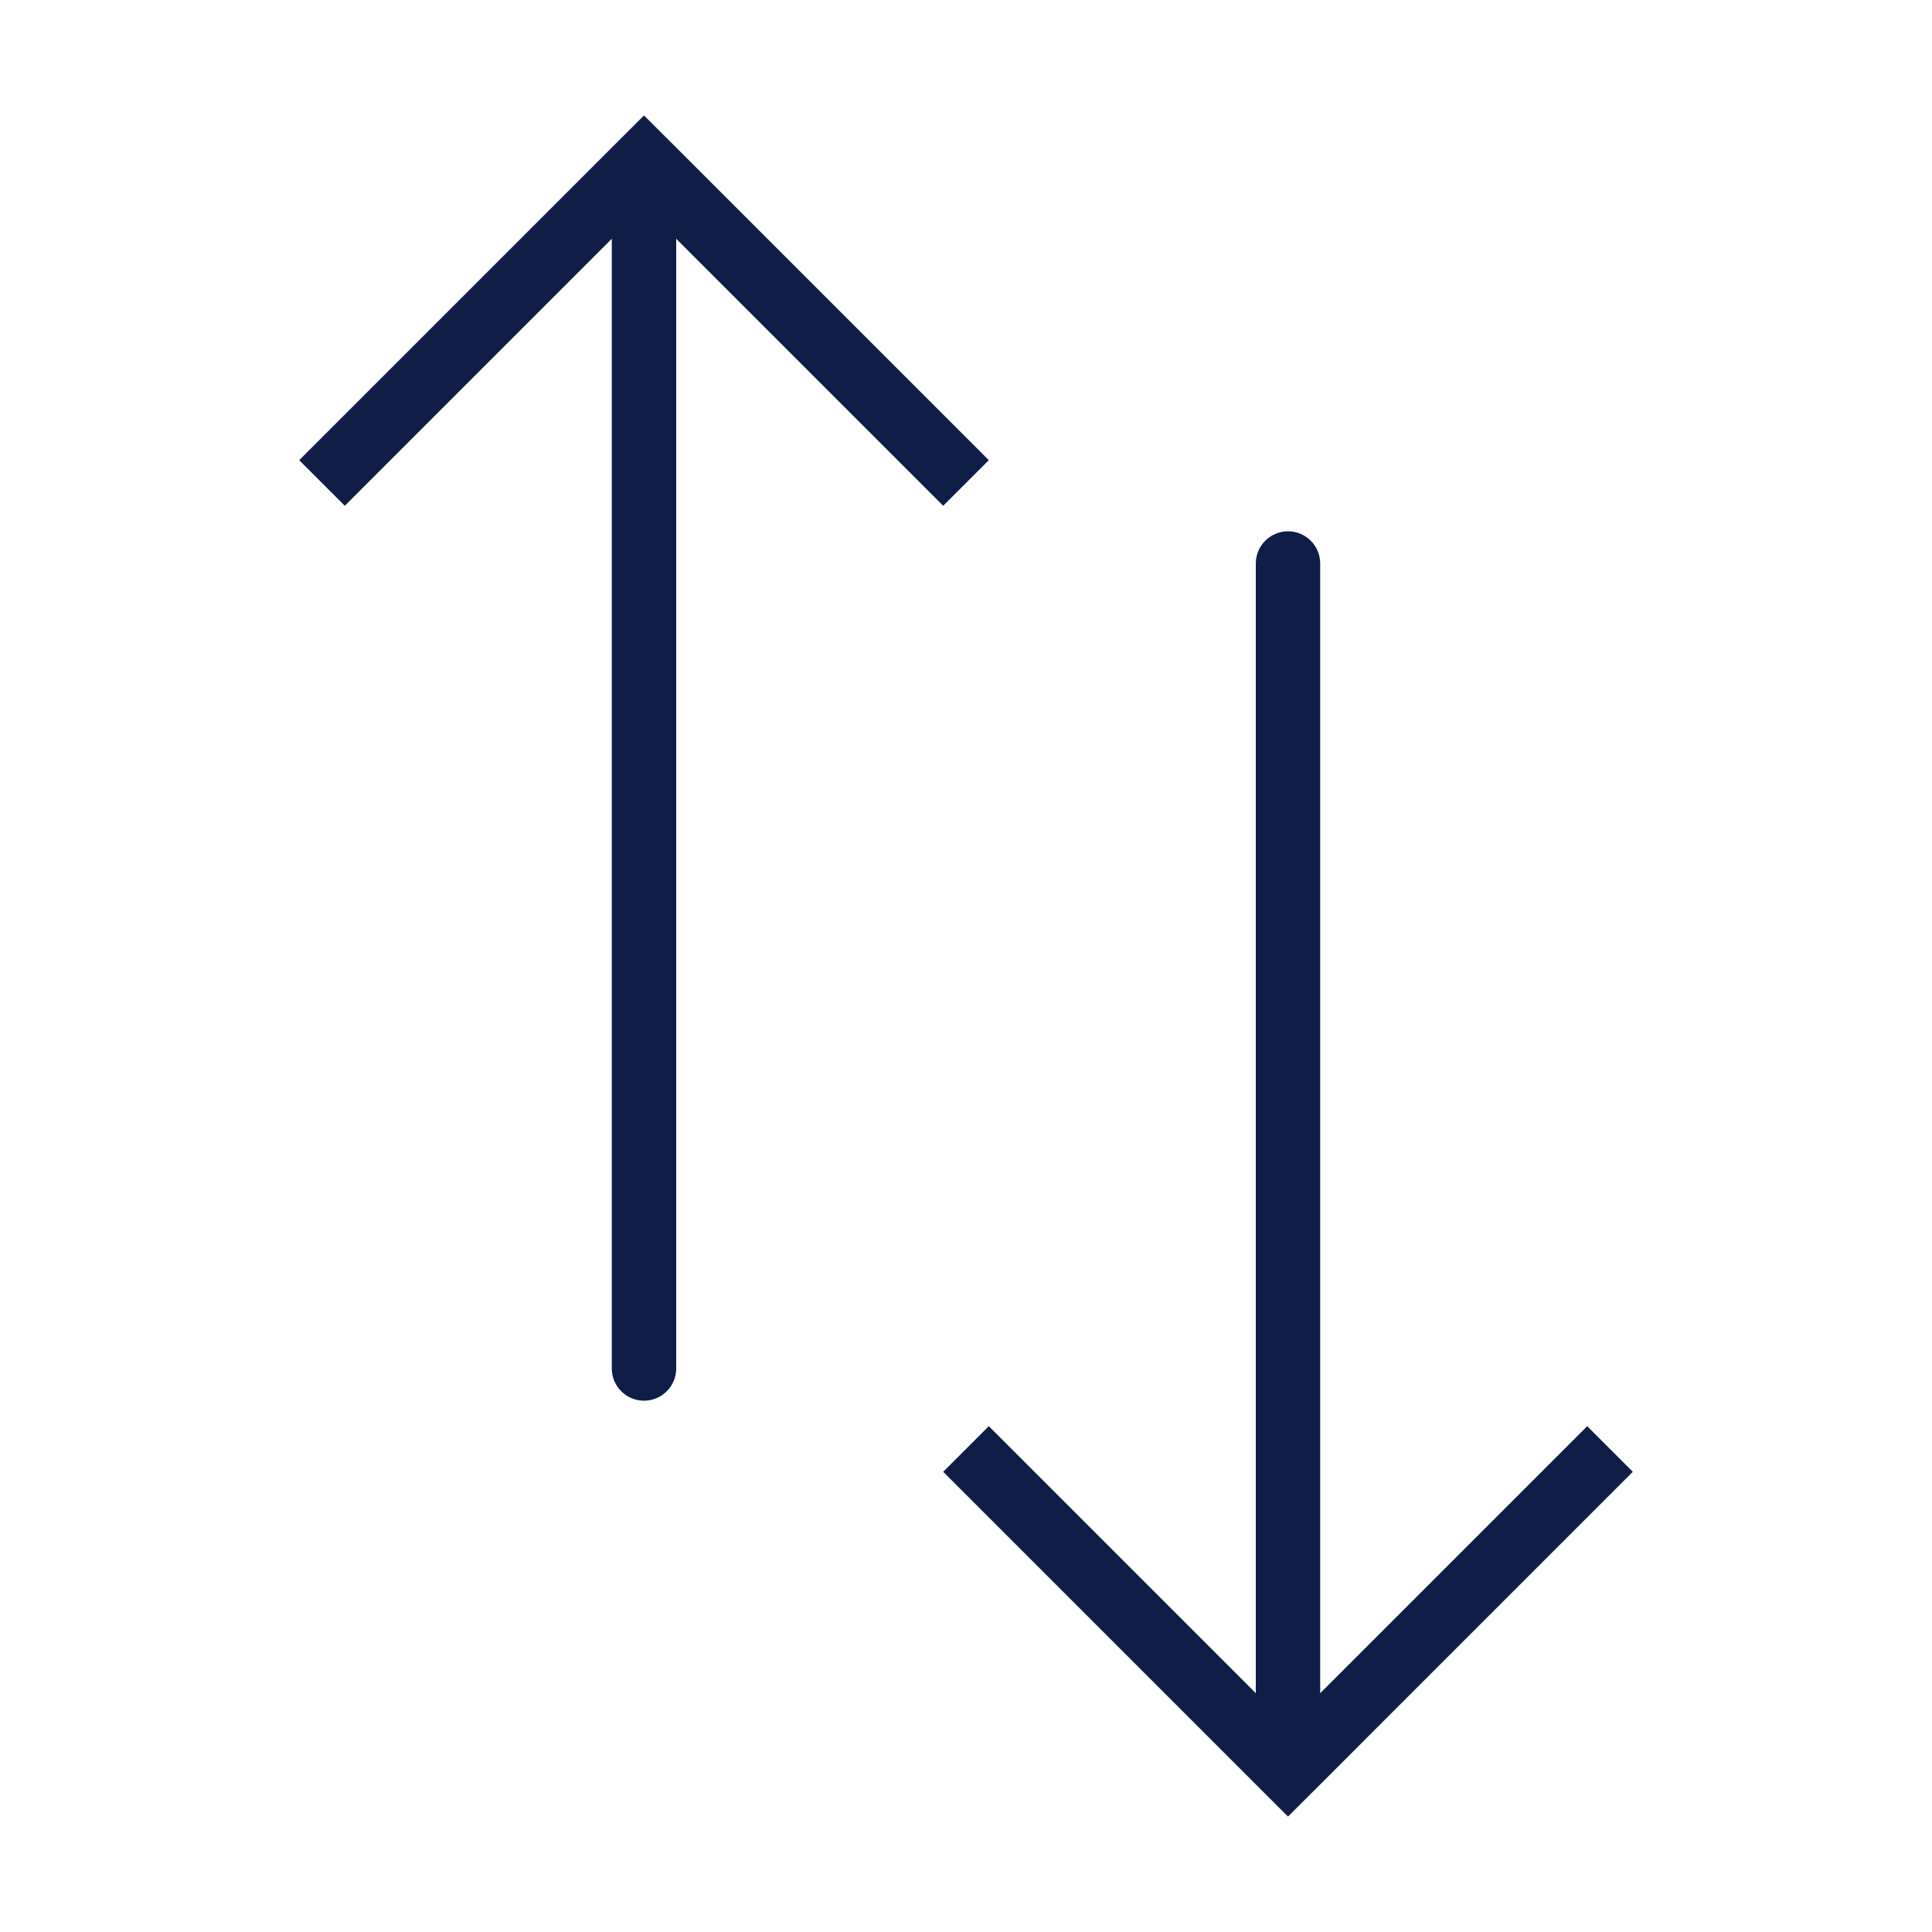 <svg width="30" height="30" viewBox="0 0 30 30" fill="none" xmlns="http://www.w3.org/2000/svg">
<path d="M10 2.5L9.646 2.146L10 1.793L10.354 2.146L10 2.5ZM10.5 21.25C10.5 21.526 10.276 21.75 10 21.75C9.724 21.75 9.5 21.526 9.5 21.25L10.5 21.25ZM4.646 7.146L9.646 2.146L10.354 2.854L5.354 7.854L4.646 7.146ZM10.354 2.146L15.354 7.146L14.646 7.854L9.646 2.854L10.354 2.146ZM10.5 2.5L10.5 21.25L9.5 21.25L9.5 2.5L10.5 2.5Z" fill="#101D46"/>
<path d="M20 27.5L19.646 27.854L20 28.207L20.354 27.854L20 27.5ZM20.5 8.75C20.5 8.474 20.276 8.25 20 8.25C19.724 8.25 19.5 8.474 19.5 8.75L20.5 8.75ZM14.646 22.854L19.646 27.854L20.354 27.146L15.354 22.146L14.646 22.854ZM20.354 27.854L25.354 22.854L24.646 22.146L19.646 27.146L20.354 27.854ZM20.5 27.5L20.5 8.75L19.5 8.75L19.5 27.5L20.5 27.5Z" fill="#101D46"/>
</svg>
